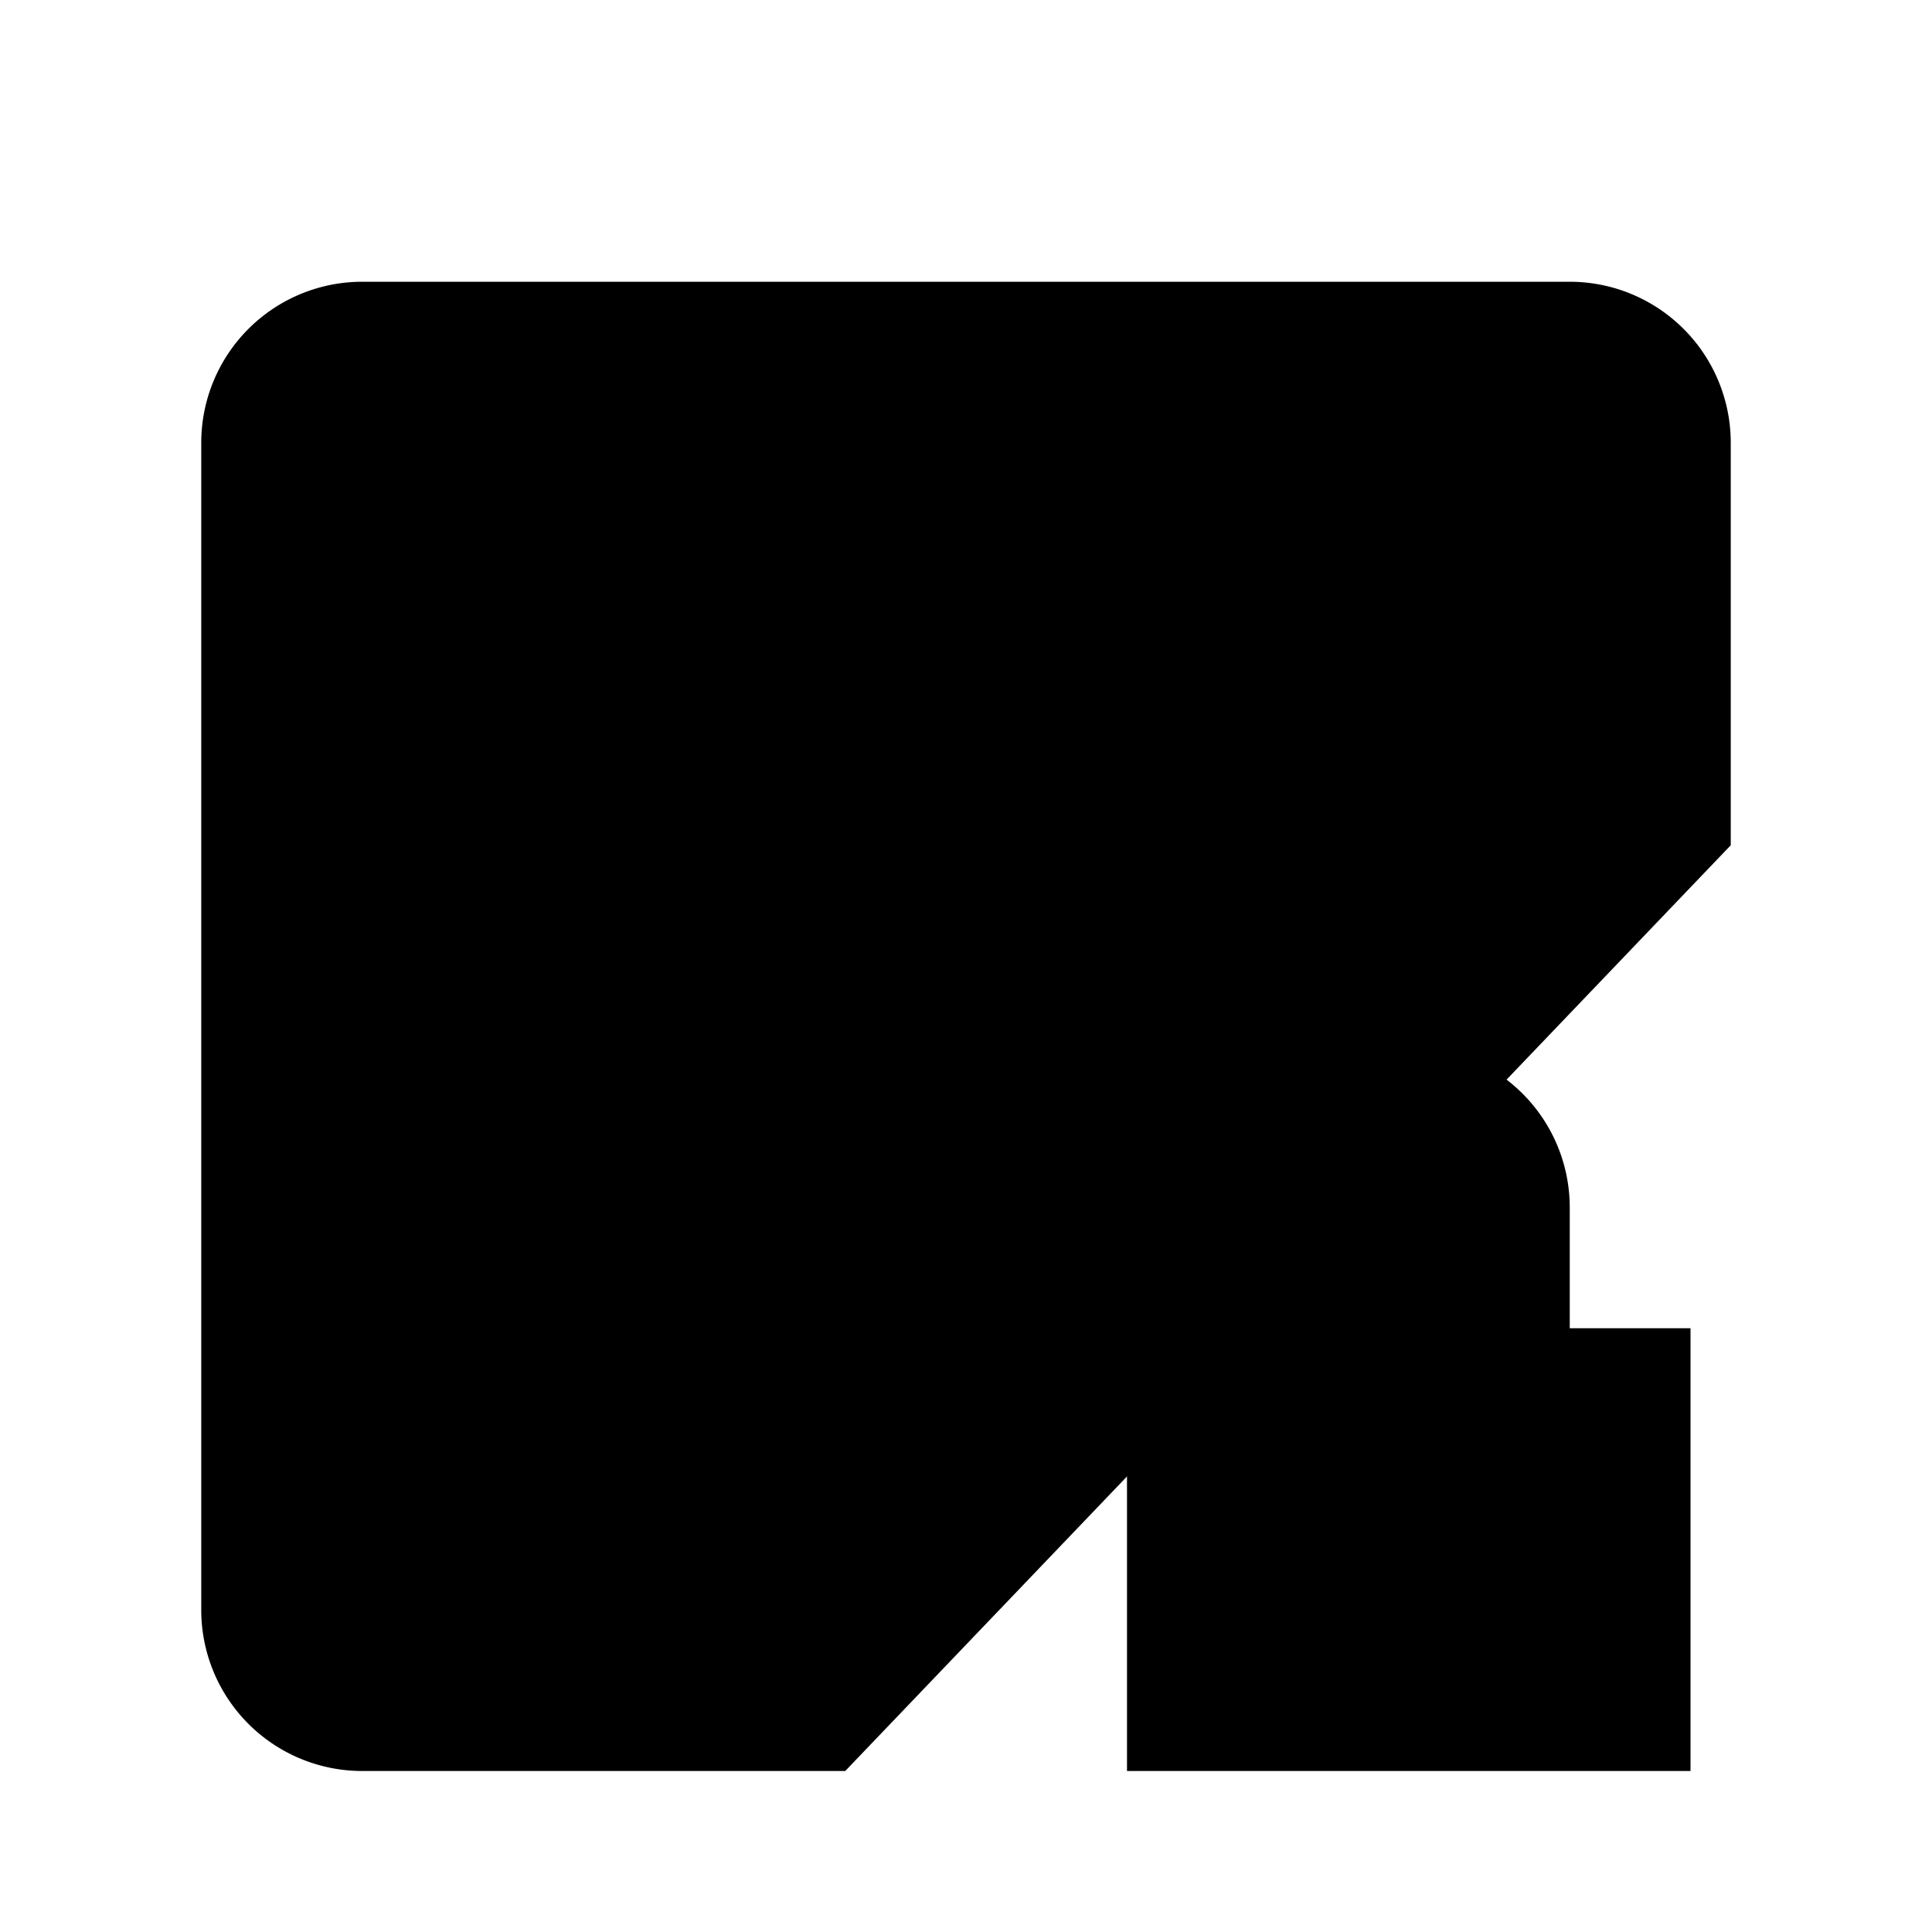 <svg xmlns="http://www.w3.org/2000/svg" viewBox="0 0 24 24"><path d="M18 2v3M6 2v3M10.5 22h-6a2 2 0 0 1-2-2V5.5a2 2 0 0 1 2-2h15a2 2 0 0 1 2 2v5"/><path d="M15.5 16.5H14V22h7v-5.5h-1.5m-4 0V15a2 2 0 1 1 4 0v1.5m-4 0h4M2.5 8.5h19"/></svg>